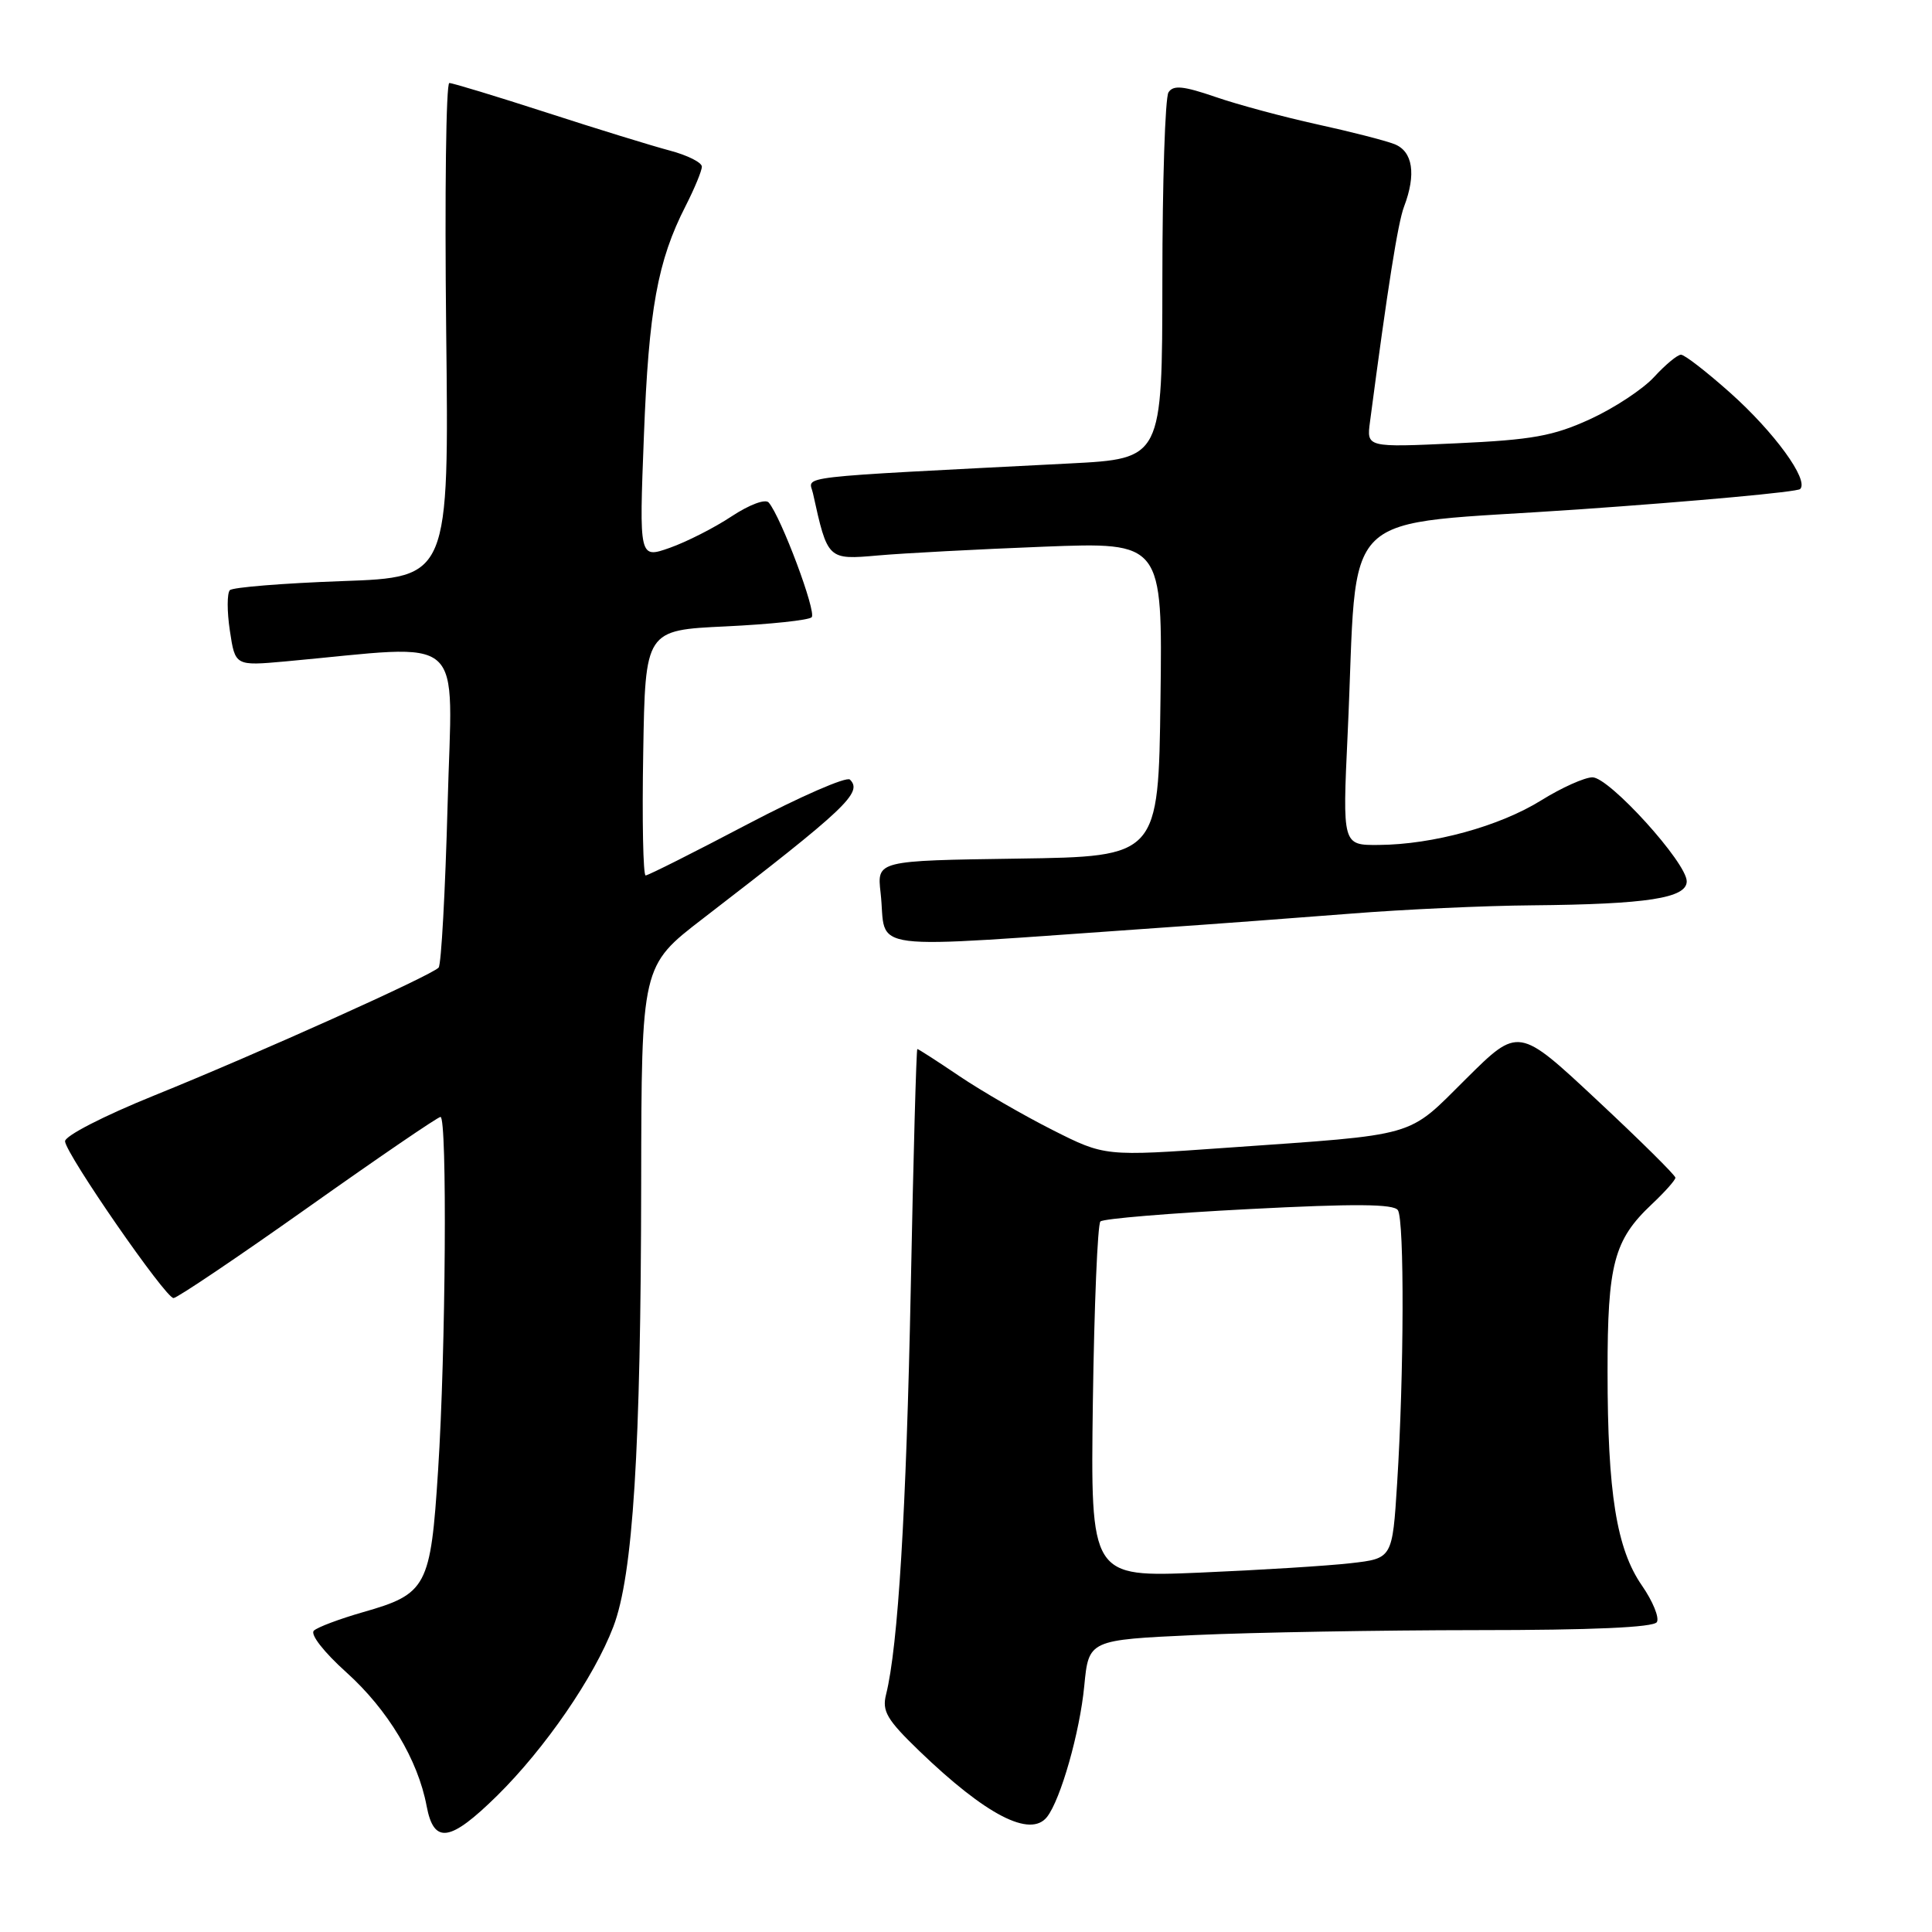 <?xml version="1.0" encoding="UTF-8" standalone="no"?>
<!DOCTYPE svg PUBLIC "-//W3C//DTD SVG 1.1//EN" "http://www.w3.org/Graphics/SVG/1.1/DTD/svg11.dtd" >
<svg xmlns="http://www.w3.org/2000/svg" xmlns:xlink="http://www.w3.org/1999/xlink" version="1.1" viewBox="0 0 256 256">
 <g >
 <path fill="currentColor"
d=" M 65.87 237.94 C 72.21 231.69 78.72 222.24 81.27 215.55 C 83.88 208.72 84.92 192.16 84.96 156.74 C 85.00 127.98 85.00 127.98 93.11 121.74 C 112.14 107.09 114.35 105.01 112.62 103.30 C 112.18 102.86 106.04 105.54 98.98 109.25 C 91.93 112.96 85.88 116.00 85.55 116.00 C 85.22 116.00 85.07 108.69 85.23 99.75 C 85.50 83.50 85.50 83.50 96.17 83.00 C 102.04 82.72 107.16 82.18 107.55 81.79 C 108.22 81.11 103.50 68.51 101.86 66.59 C 101.42 66.07 99.31 66.86 96.94 68.42 C 94.67 69.93 90.98 71.80 88.75 72.59 C 84.69 74.02 84.69 74.02 85.32 57.76 C 85.96 41.00 87.13 34.56 90.85 27.29 C 92.03 24.97 93.00 22.63 93.00 22.08 C 93.00 21.53 91.09 20.57 88.75 19.95 C 86.41 19.33 79.06 17.07 72.41 14.91 C 65.76 12.76 59.97 11.00 59.54 11.00 C 59.10 11.00 58.92 25.74 59.12 43.75 C 59.50 76.50 59.50 76.50 45.33 77.00 C 37.54 77.28 30.85 77.82 30.46 78.20 C 30.08 78.59 30.07 81.01 30.46 83.58 C 31.16 88.24 31.16 88.24 37.83 87.64 C 62.25 85.41 59.92 83.36 59.31 106.62 C 59.00 118.10 58.47 127.82 58.12 128.21 C 57.19 129.25 34.27 139.56 20.50 145.13 C 13.70 147.88 8.55 150.53 8.62 151.24 C 8.79 153.02 21.93 172.00 22.99 172.00 C 23.47 172.00 31.48 166.60 40.80 160.00 C 50.11 153.40 58.02 148.00 58.37 148.00 C 59.27 148.00 59.07 179.10 58.05 194.81 C 57.06 210.30 56.57 211.21 48.07 213.63 C 45.01 214.51 42.09 215.60 41.59 216.07 C 41.07 216.55 42.90 218.90 45.90 221.60 C 51.40 226.55 55.38 233.17 56.53 239.31 C 57.49 244.40 59.62 244.09 65.87 237.94 Z  M 138.74 240.75 C 140.55 238.43 143.08 229.54 143.67 223.40 C 144.26 217.30 144.26 217.30 158.38 216.65 C 166.15 216.30 182.94 216.01 195.69 216.00 C 210.93 216.00 219.11 215.64 219.54 214.94 C 219.90 214.36 219.01 212.18 217.57 210.10 C 214.20 205.24 213.01 197.84 213.01 181.72 C 213.00 167.51 213.85 164.29 218.88 159.56 C 220.59 157.95 222.00 156.37 222.00 156.05 C 222.00 155.73 217.32 151.10 211.60 145.76 C 201.21 136.05 201.21 136.05 194.27 142.94 C 186.33 150.82 188.24 150.27 162.45 152.09 C 146.40 153.23 146.40 153.23 139.45 149.72 C 135.63 147.79 130.09 144.59 127.15 142.61 C 124.21 140.62 121.69 139.00 121.55 139.00 C 121.42 139.00 121.02 153.29 120.68 170.75 C 120.09 200.20 119.00 218.17 117.41 224.52 C 116.85 226.74 117.51 227.86 121.82 232.02 C 130.66 240.53 136.53 243.56 138.74 240.75 Z  M 153.50 122.95 C 160.65 122.46 172.12 121.60 179.00 121.06 C 185.88 120.51 196.68 120.01 203.00 119.96 C 218.26 119.82 223.50 119.01 223.50 116.78 C 223.50 114.31 213.24 103.00 211.01 103.00 C 209.98 103.00 206.92 104.37 204.22 106.05 C 198.69 109.49 189.87 111.91 182.69 111.96 C 177.88 112.00 177.88 112.00 178.57 97.25 C 180.02 66.38 176.52 69.78 209.17 67.50 C 224.94 66.40 238.15 65.18 238.53 64.80 C 239.73 63.61 235.10 57.25 229.23 52.02 C 226.13 49.26 223.22 47.00 222.74 47.00 C 222.27 47.00 220.68 48.32 219.19 49.94 C 217.71 51.56 213.89 54.08 210.70 55.54 C 205.81 57.78 203.02 58.28 192.99 58.74 C 181.08 59.29 181.08 59.29 181.53 55.90 C 183.88 38.05 185.23 29.52 186.04 27.39 C 187.68 23.08 187.21 20.04 184.75 19.09 C 183.51 18.61 178.90 17.43 174.50 16.47 C 170.10 15.50 164.05 13.88 161.07 12.85 C 156.79 11.38 155.46 11.25 154.83 12.24 C 154.39 12.93 154.02 24.14 154.02 37.14 C 154.00 60.78 154.00 60.78 141.75 61.41 C 104.25 63.34 107.20 63.00 107.72 65.36 C 109.67 74.19 109.66 74.19 116.35 73.60 C 119.73 73.30 129.60 72.78 138.27 72.44 C 154.04 71.83 154.04 71.83 153.77 92.66 C 153.50 113.50 153.50 113.50 134.85 113.77 C 116.20 114.04 116.20 114.04 116.68 118.27 C 117.60 126.28 113.31 125.74 153.50 122.95 Z  M 144.81 185.74 C 144.99 172.96 145.44 162.21 145.81 161.85 C 146.19 161.48 155.05 160.75 165.50 160.21 C 179.54 159.48 184.69 159.52 185.23 160.36 C 186.10 161.70 186.04 182.18 185.13 196.50 C 184.50 206.50 184.50 206.50 179.00 207.13 C 175.97 207.48 166.97 208.04 159.00 208.38 C 144.50 208.99 144.50 208.99 144.81 185.74 Z "/>
</g>
</svg>
